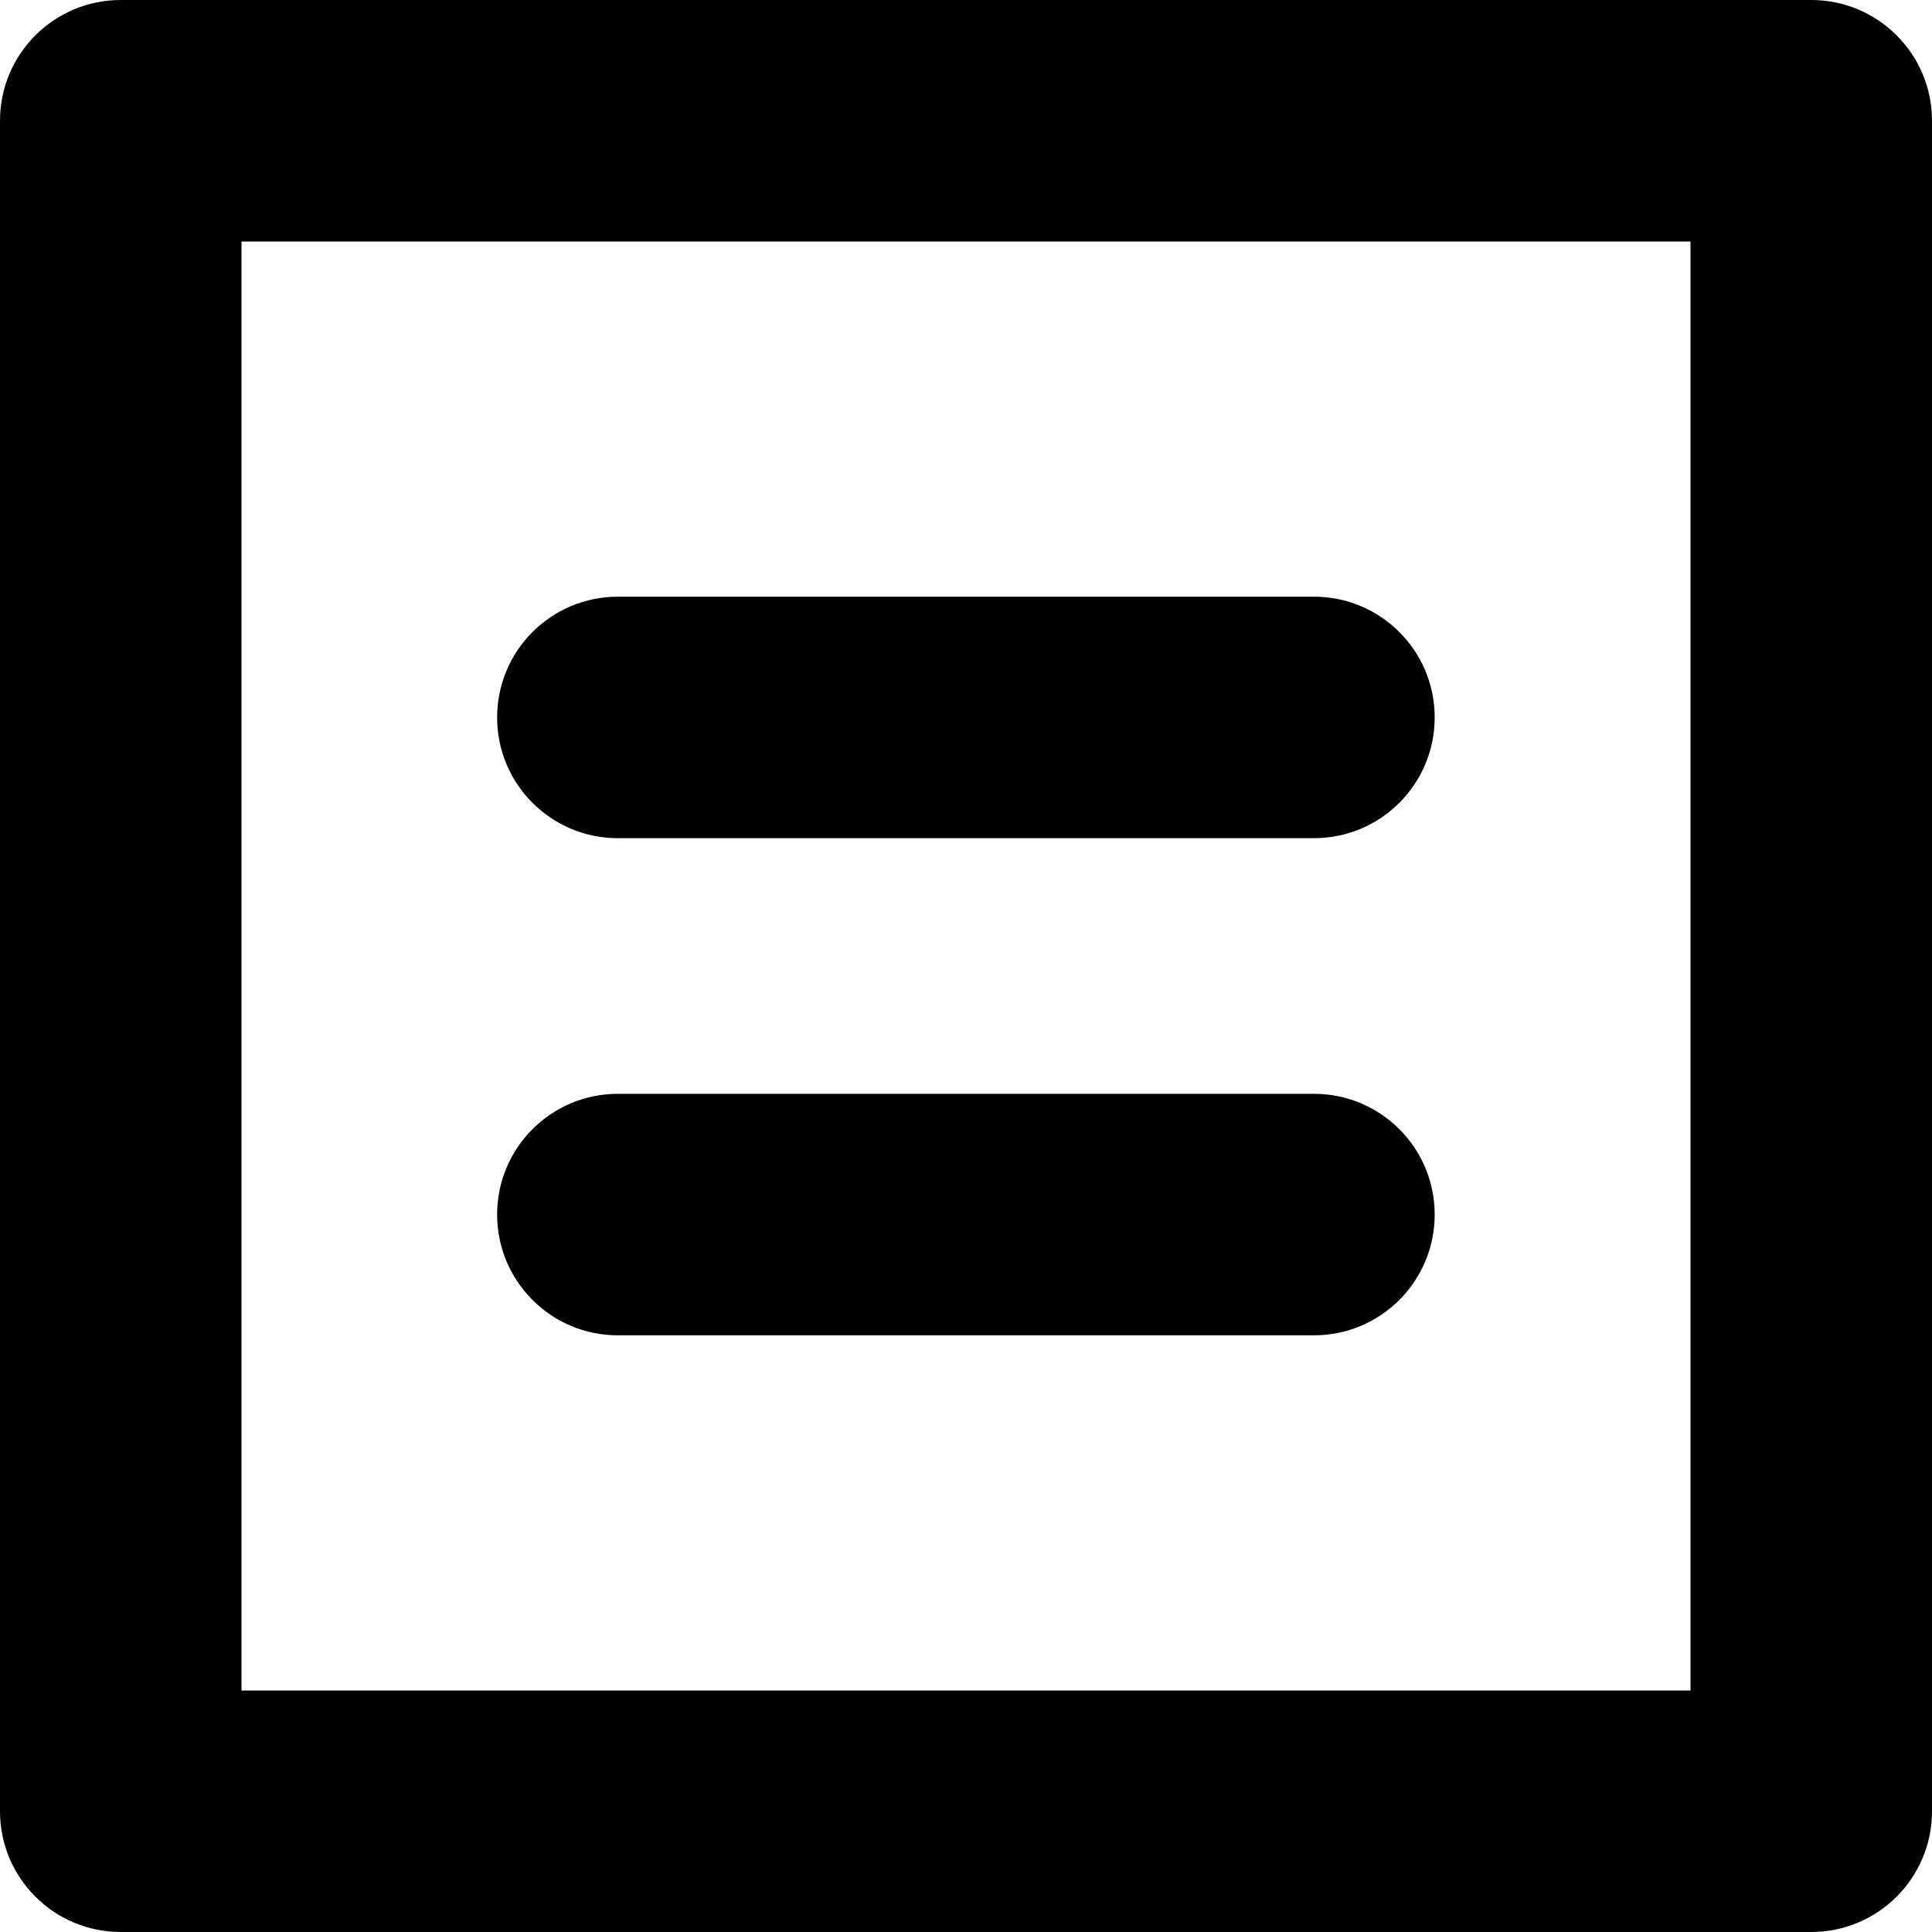 <!-- Generated by IcoMoon.io -->
<svg version="1.1" xmlns="http://www.w3.org/2000/svg" width="32" height="32" viewBox="0 0 32 32">
<path d="M8.234 11.883c0-1.105 0.895-2 2-2h11.529c1.105 0 2 0.895 2 2s-0.895 2-2 2h-11.529c-1.105 0-2-0.895-2-2z"></path>
<path d="M10.234 18.117c-1.105 0-2 0.895-2 2s0.895 2 2 2h11.529c1.105 0 2-0.895 2-2s-0.895-2-2-2h-11.529z"></path>
<path d="M0 2c0-1.105 0.895-2 2-2h28c1.105 0 2 0.895 2 2v28c0 1.105-0.895 2-2 2h-28c-1.105 0-2-0.895-2-2v-28zM4 4v24h24v-24h-24z"></path>
</svg>

